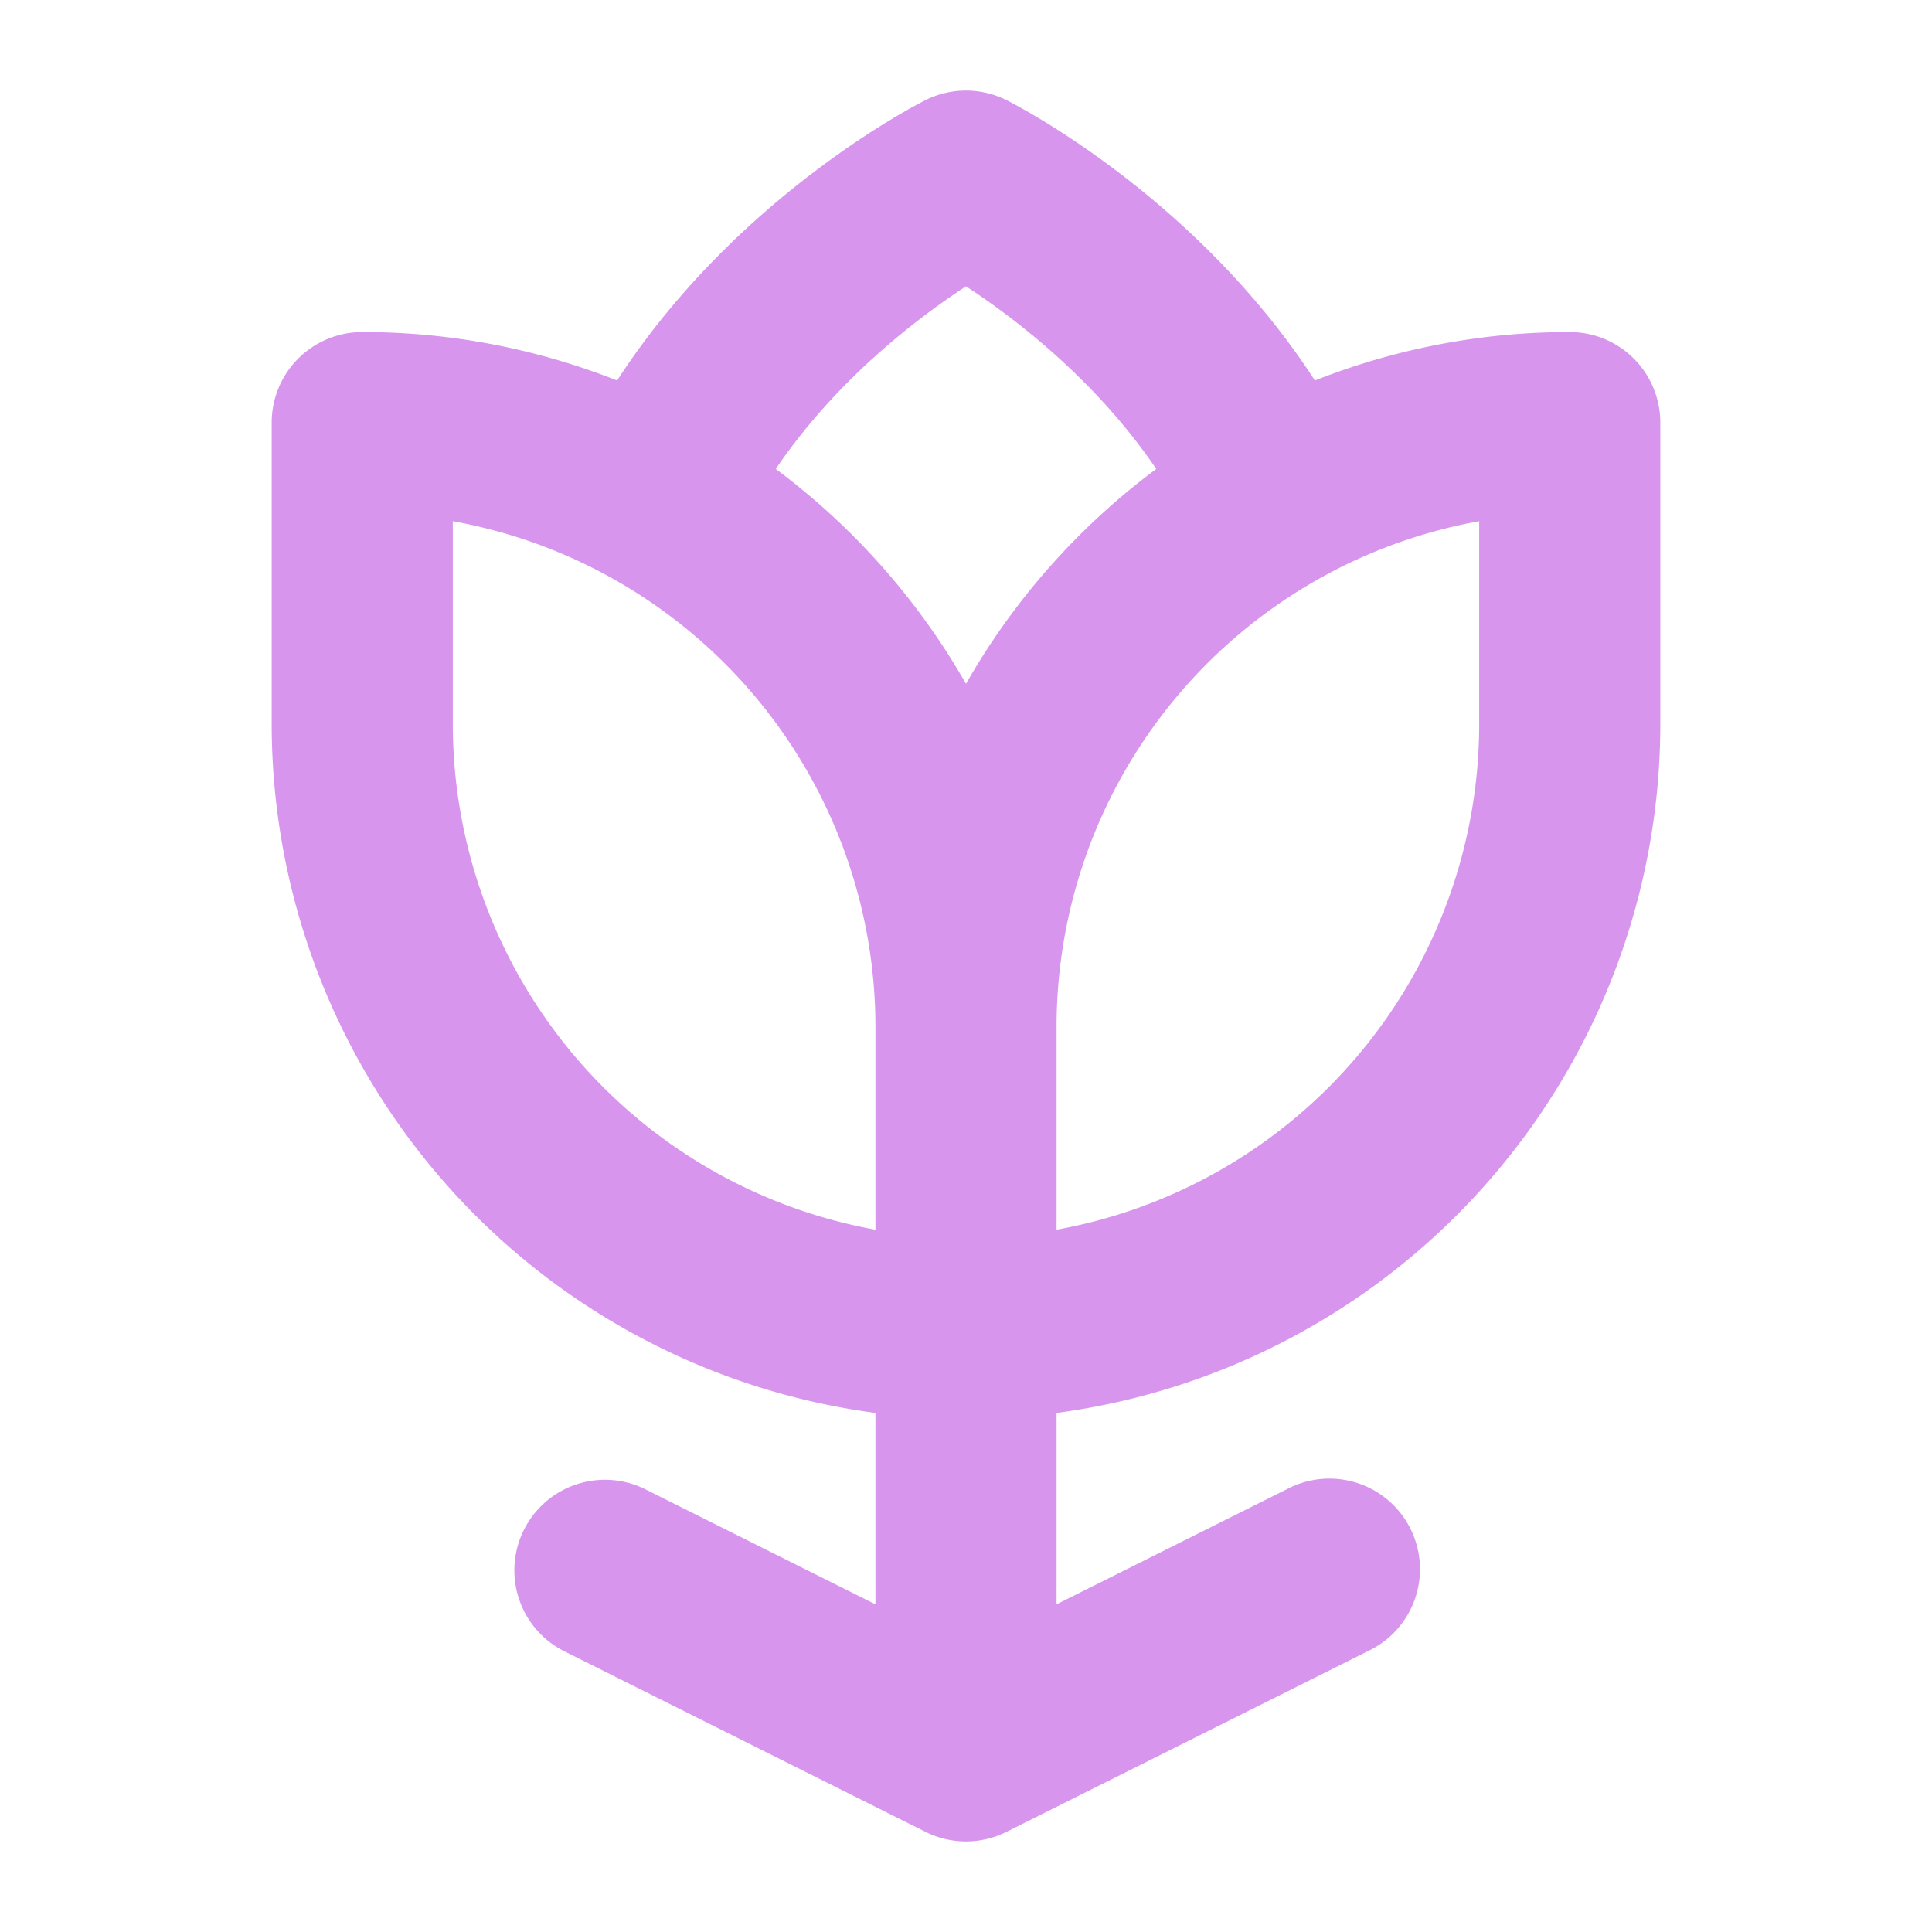 <svg xmlns="http://www.w3.org/2000/svg" width="1em" height="1em" viewBox="0 0 256 256"><path fill="#d895ee" d="M208 44a91.6 91.6 0 0 0-33.77 6.42c-15.8-24.4-39.72-36.58-40.86-37.15a12 12 0 0 0-10.74 0c-1.14.57-25.06 12.75-40.86 37.15A91.6 91.6 0 0 0 48 44a12 12 0 0 0-12 12v40a92.14 92.14 0 0 0 80 91.22v25.36l-30.63-15.31a12 12 0 0 0-10.74 21.46l48 24a12 12 0 0 0 10.74 0l48-24a12 12 0 1 0-10.74-21.46L140 212.58v-25.36A92.14 92.14 0 0 0 220 96V56a12 12 0 0 0-12-12m-80-6.06c6.37 4.16 17.13 12.31 25.21 24.2A92.6 92.6 0 0 0 128 90.61a92.8 92.8 0 0 0-25.21-28.47c8.08-11.89 18.84-20.04 25.21-24.2M60 96V69.06A68.11 68.11 0 0 1 116 136v26.94A68.12 68.12 0 0 1 60 96m136 0a68.12 68.12 0 0 1-56 66.94V136a68.11 68.11 0 0 1 56-66.94Z"/></svg>